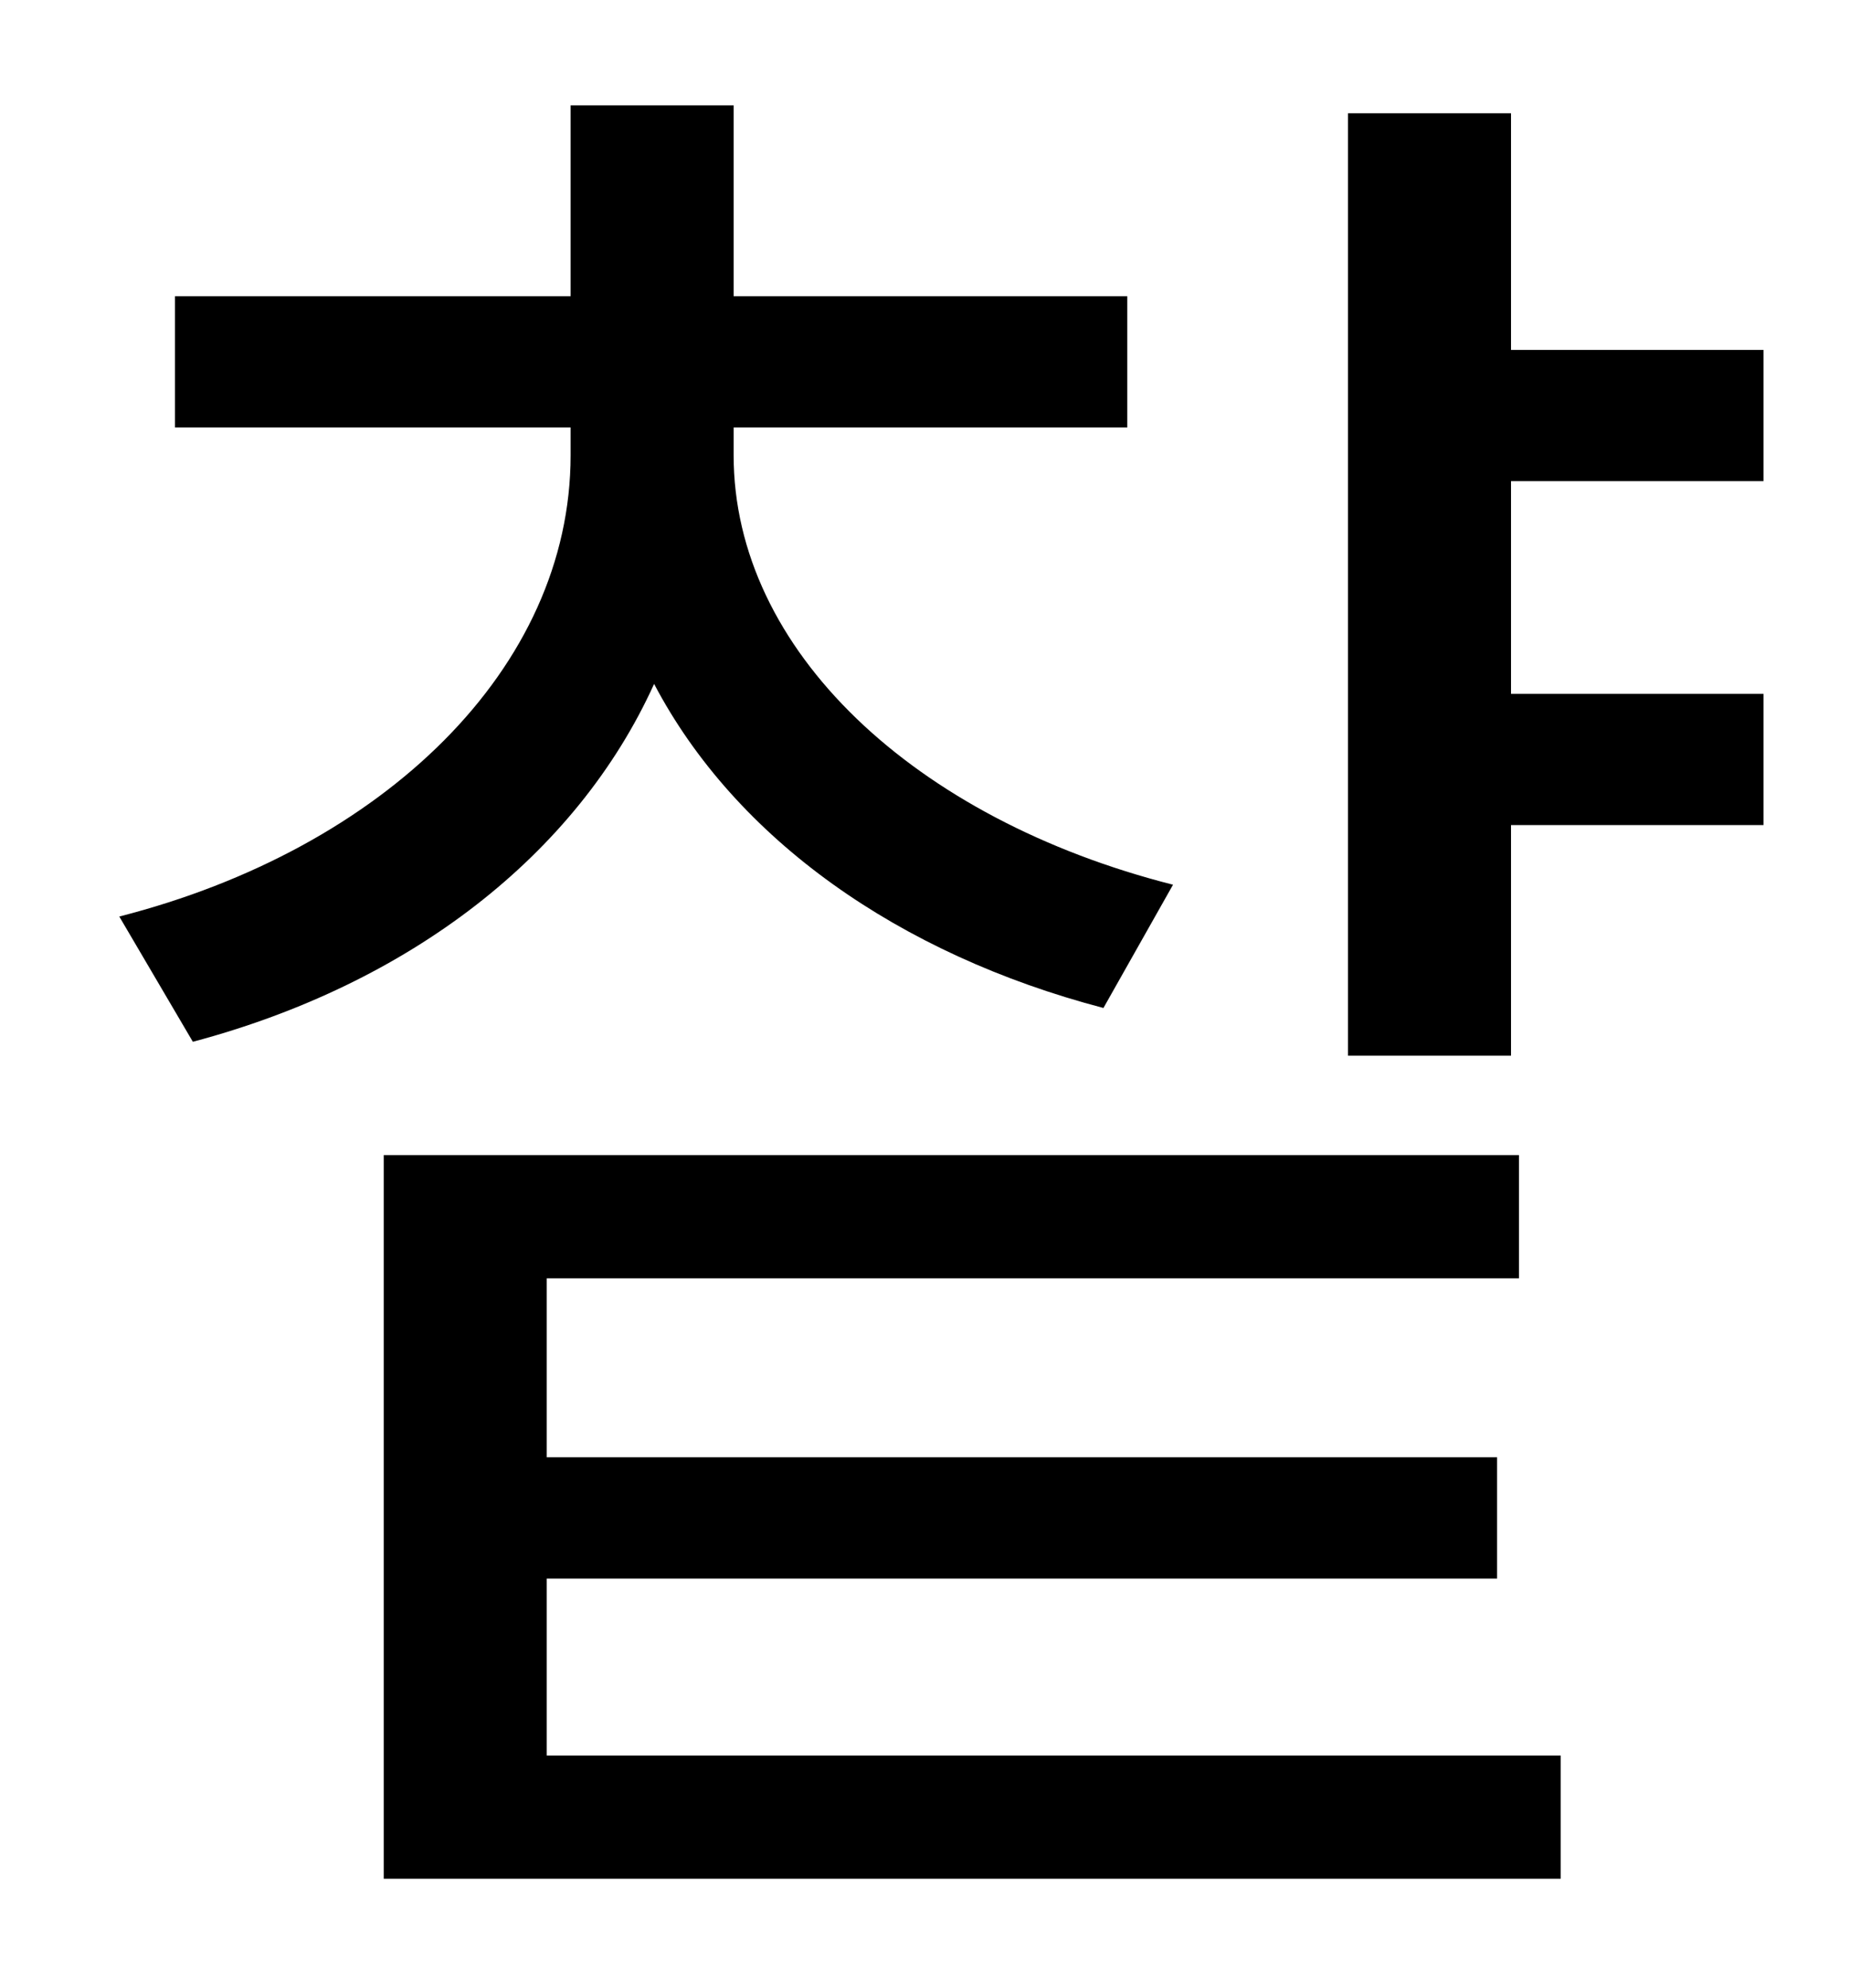 <?xml version="1.0" standalone="no"?>
<!DOCTYPE svg PUBLIC "-//W3C//DTD SVG 1.1//EN" "http://www.w3.org/Graphics/SVG/1.1/DTD/svg11.dtd" >
<svg xmlns="http://www.w3.org/2000/svg" xmlns:xlink="http://www.w3.org/1999/xlink" version="1.1" viewBox="-10 0 930 1000">
   <path fill="currentColor"
d="M580 445l-35 62c-103 -27 -185 -85 -226 -163c-39 86 -123 151 -232 180l-37 -63c133 -34 227 -125 227 -232v-14h-199v-66h199v-96h82v96h198v66h-198v14c0 98 91 183 221 216zM265 794v89h510v62h-592v-364h571v62h-489v90h478v61h-478zM877 242h-127v107h127v66h-127
v116h-82v-474h82v119h127v66z" />
</svg>
